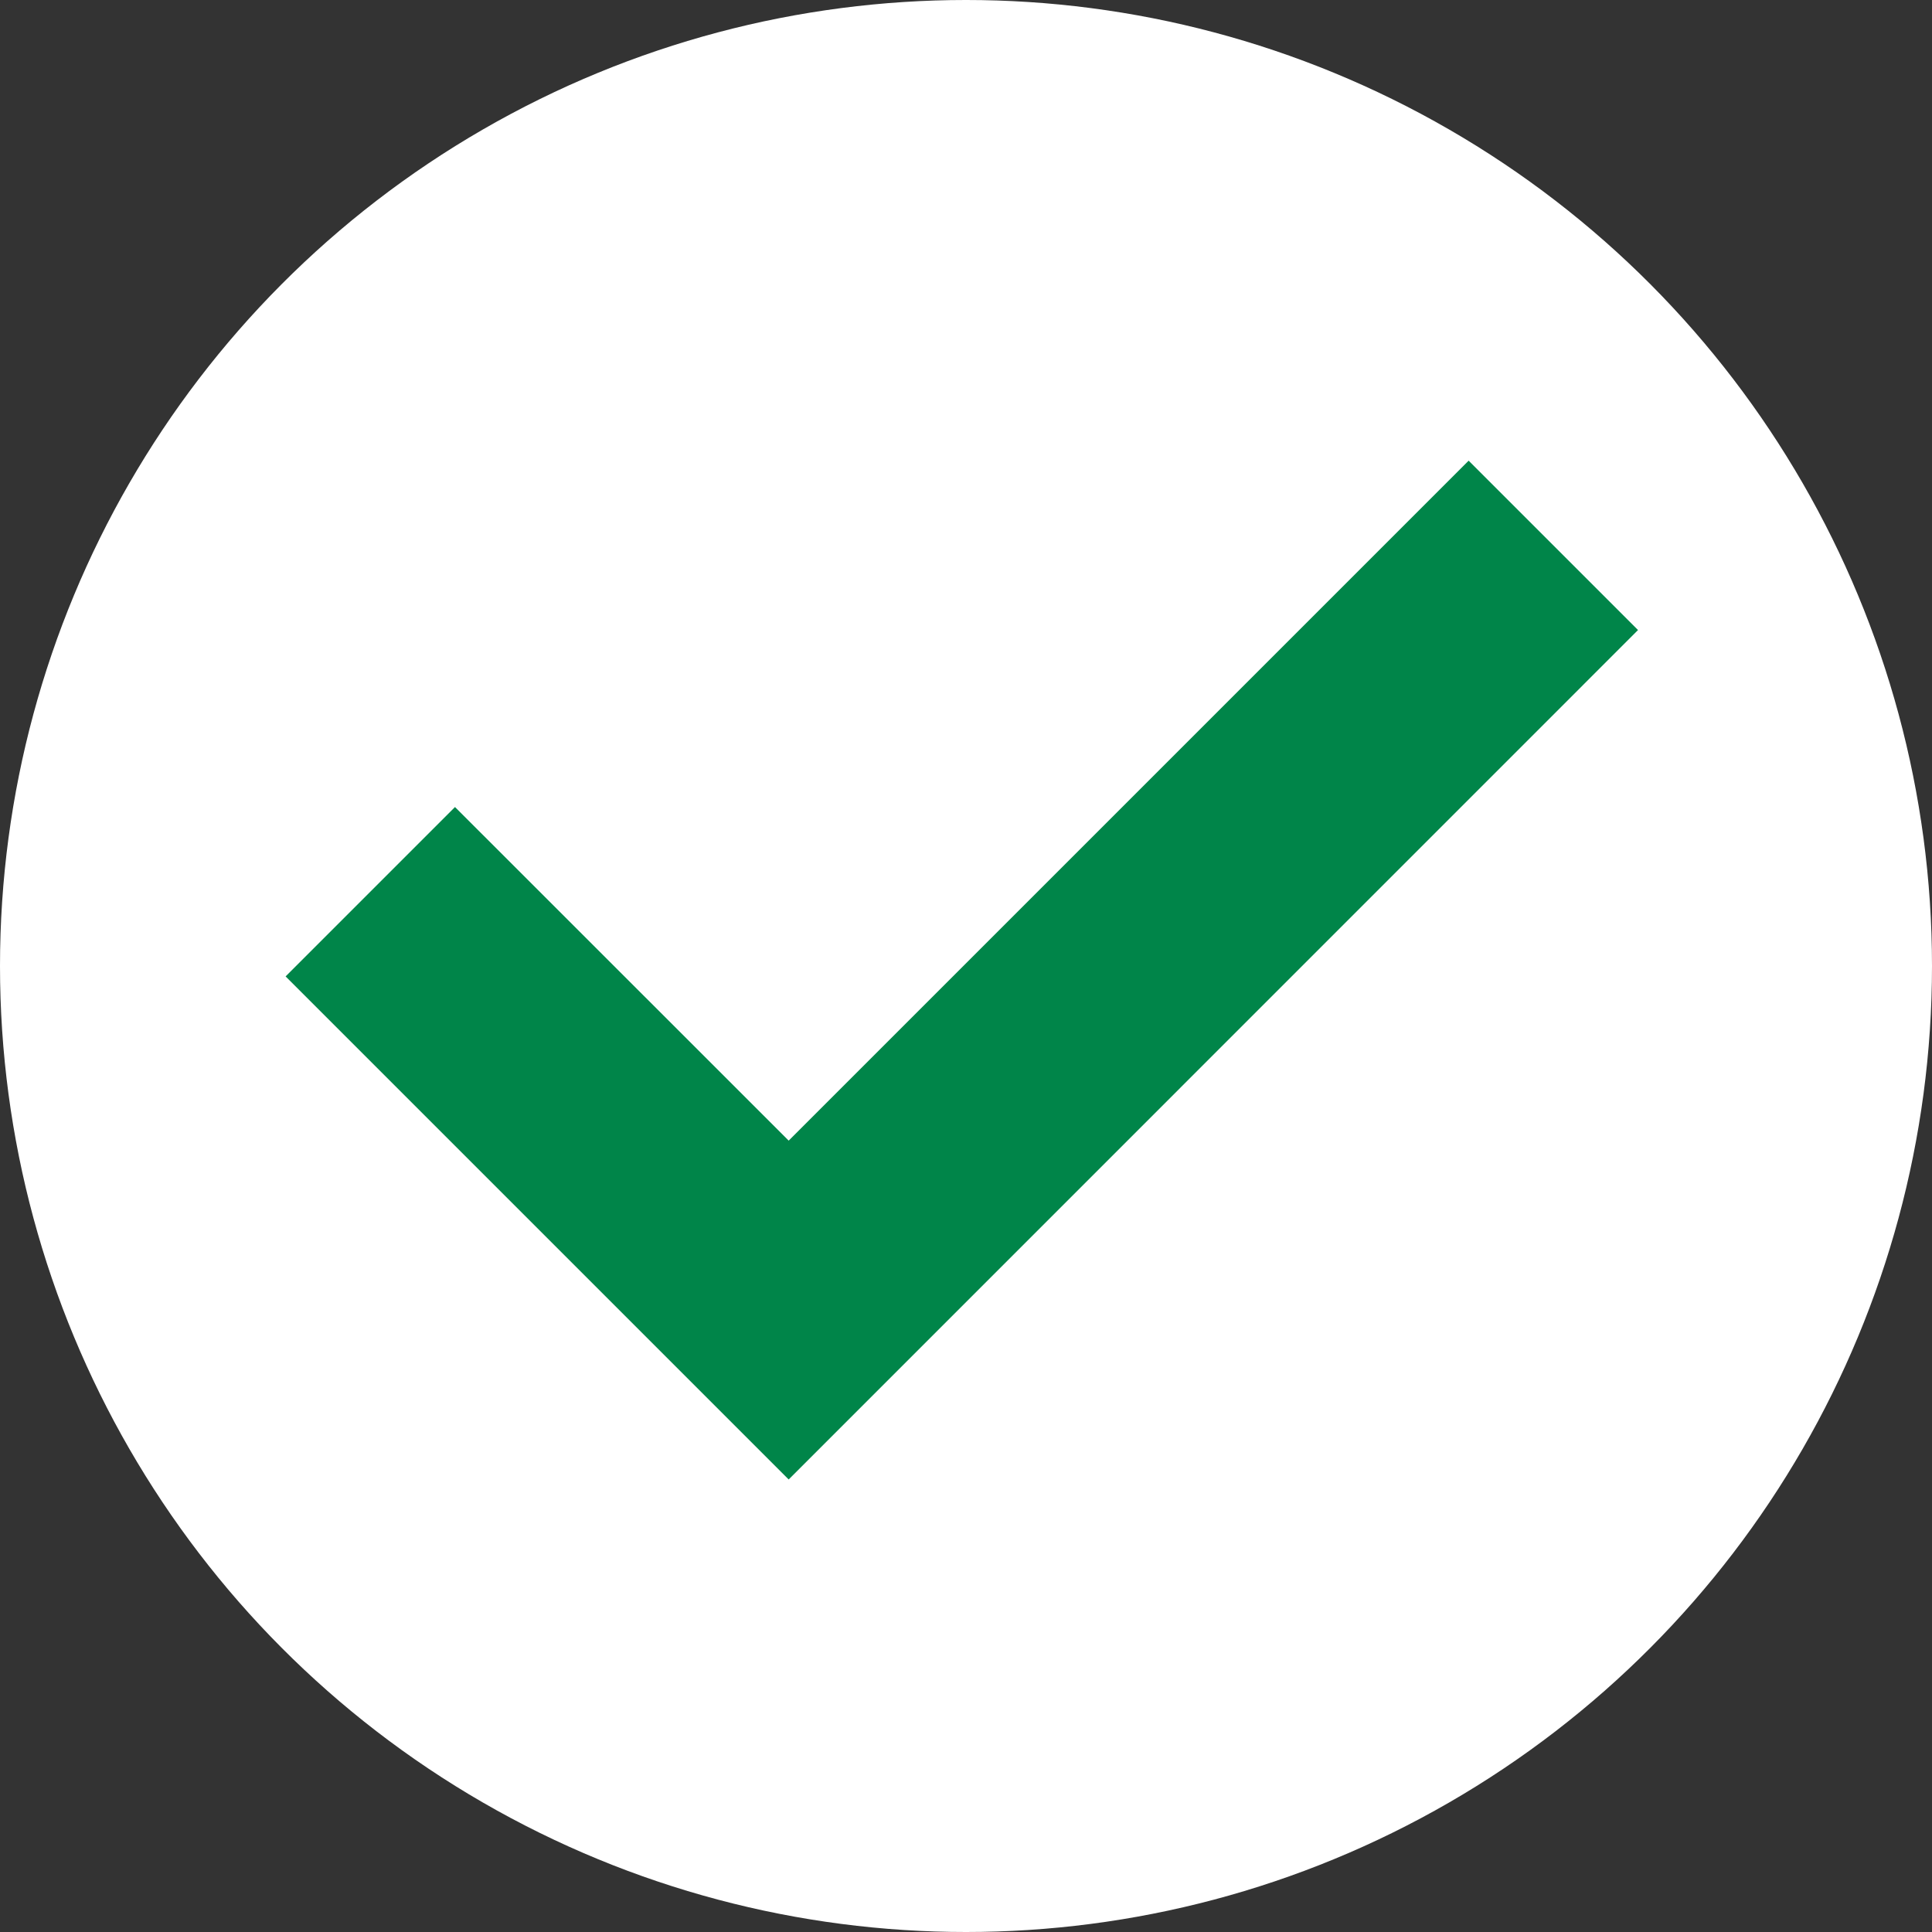 <svg xmlns="http://www.w3.org/2000/svg" width="18" height="18" viewBox="0 0 18 18">
  <rect x="0" y="0" width="18" height="18" fill="#333333" stroke="none"/>
  <g id="tick" transform="translate(0 0.09)">
    <circle id="Ellipse_482" data-name="Ellipse 482" cx="9" cy="9" r="9" transform="translate(0 -0.09)" fill="#fff"/>
    <path id="Path_11028" data-name="Path 11028" d="M80.556,110.145l-6.335,6.335-3.109-3.108-1.578,1.578,4.687,4.687,7.913-7.914Z" transform="translate(-66.873 -105.943)" fill="#008549"/>
  </g>
</svg>

